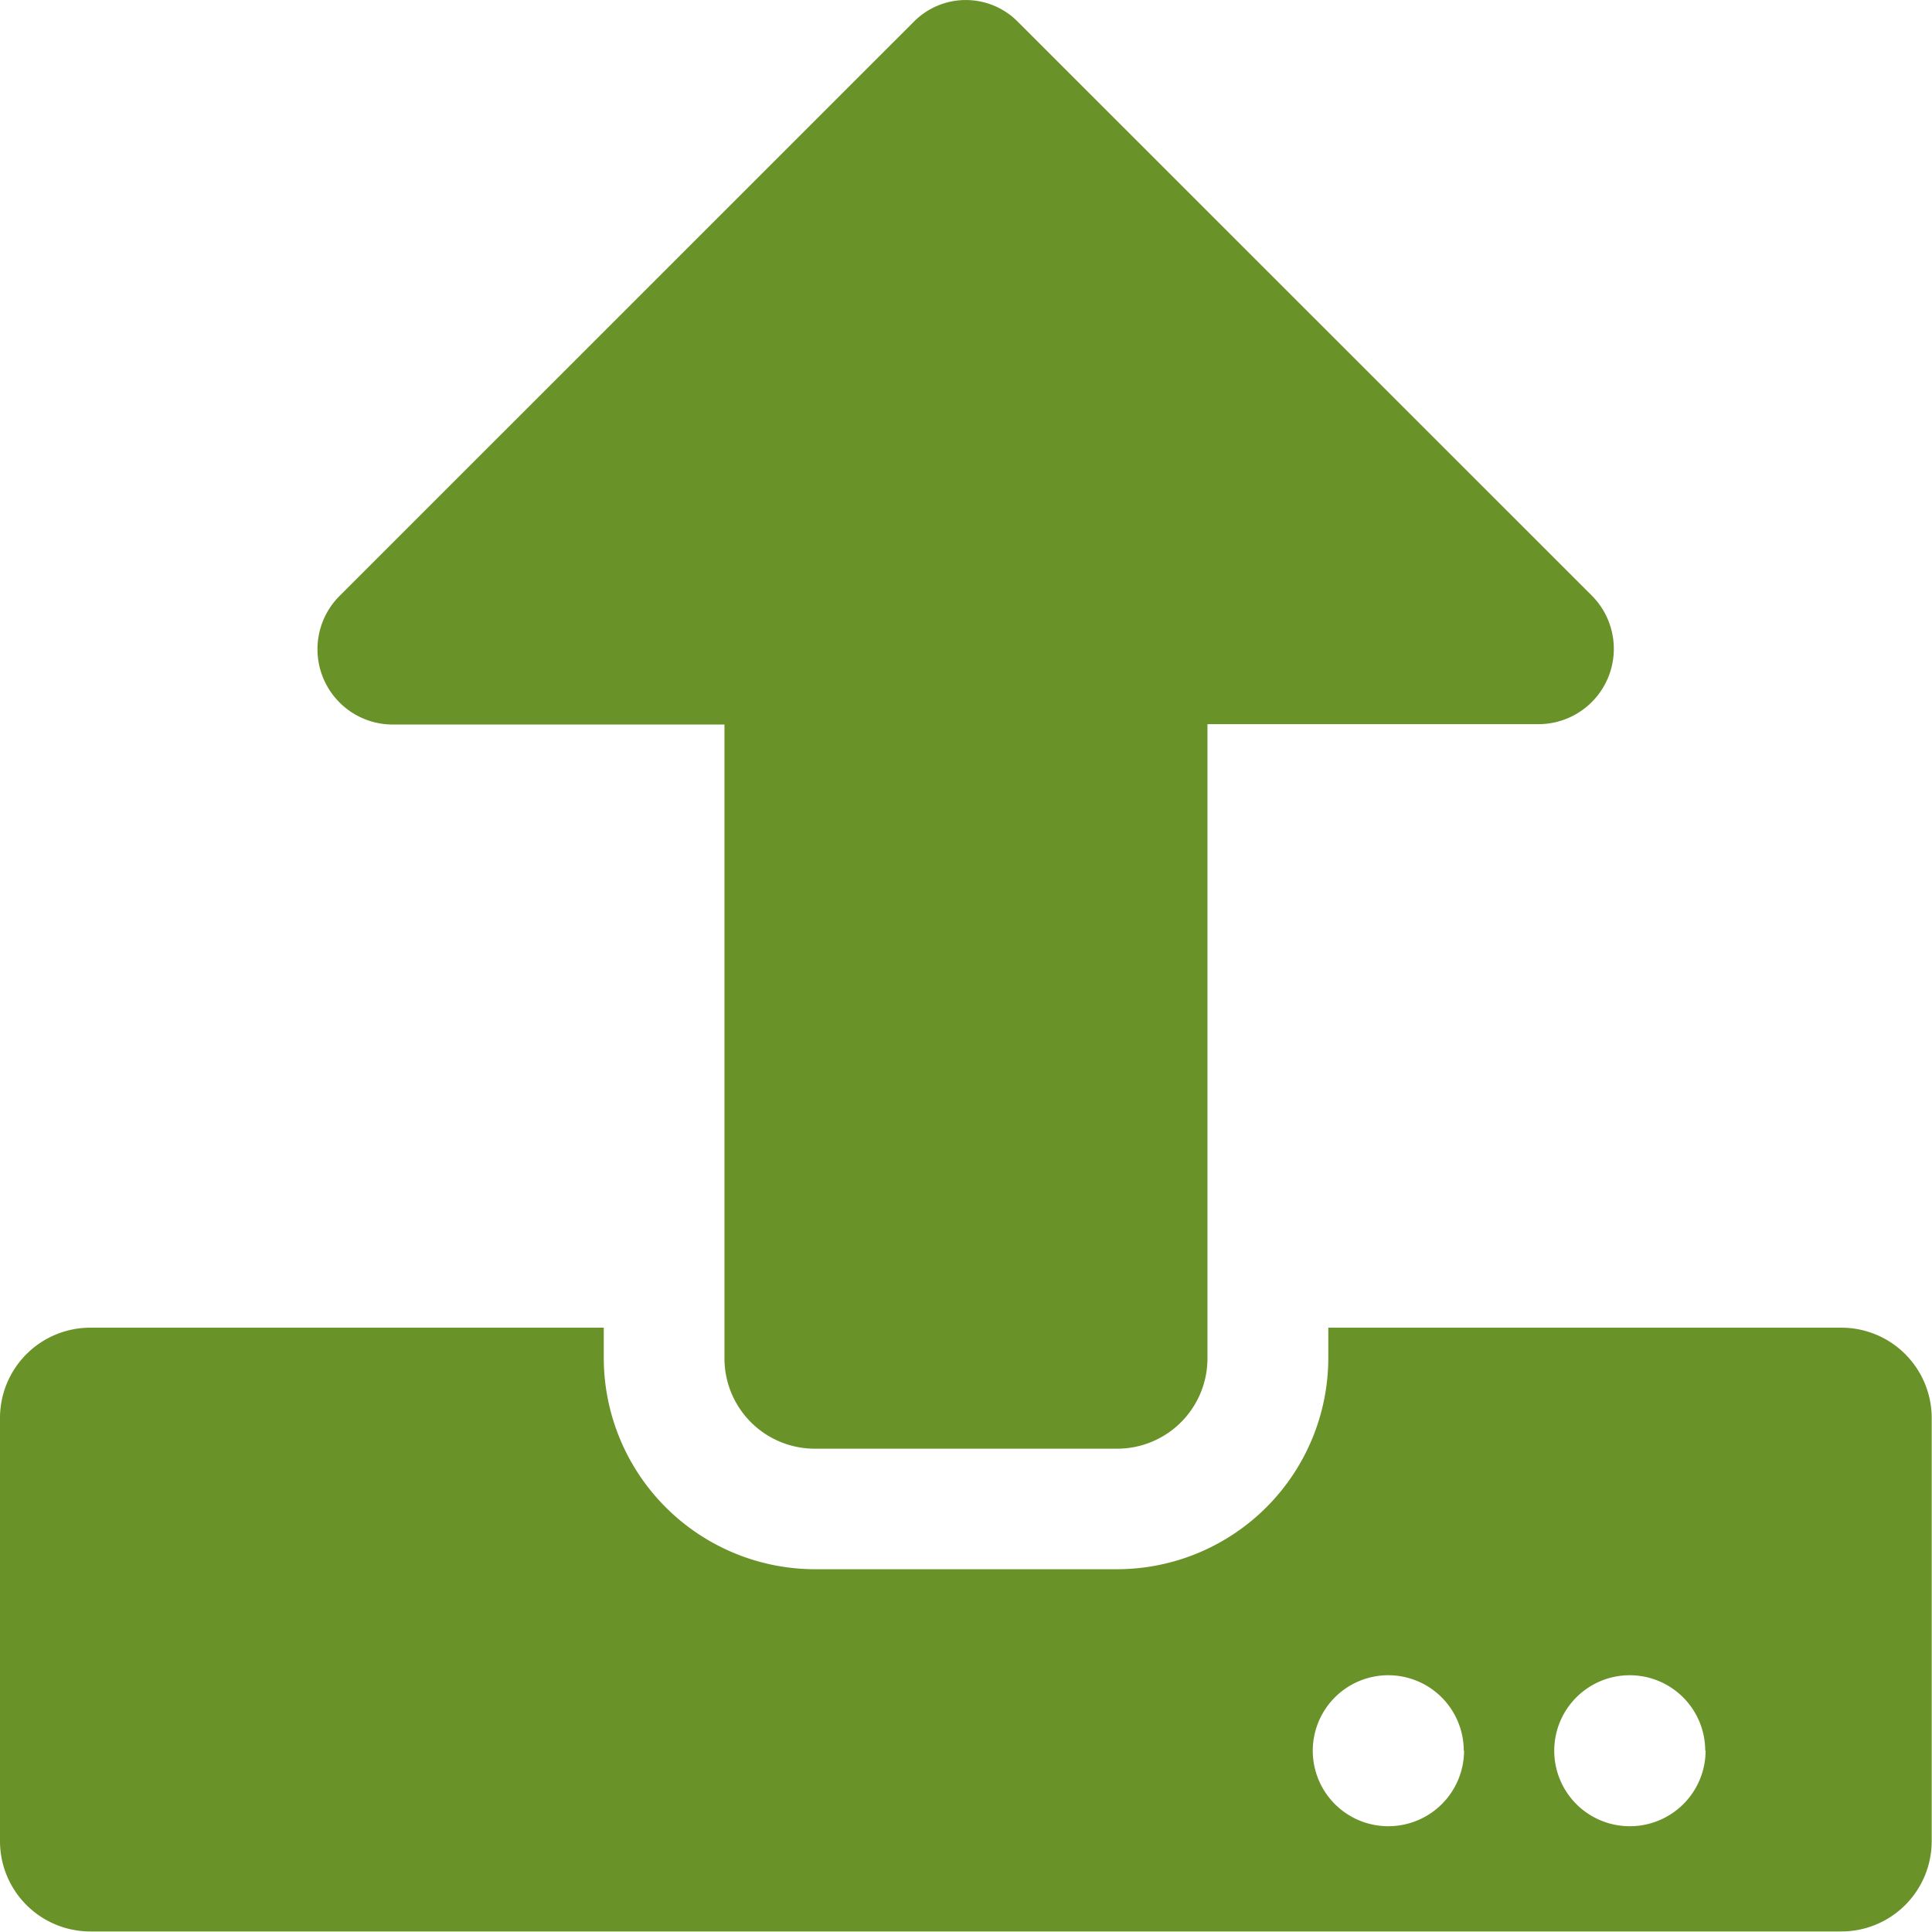 <svg xmlns="http://www.w3.org/2000/svg" viewBox="0 0 25.004 25">
  <defs>
    <style>
      .cls-1 {
        fill: #699228;
      }
    </style>
  </defs>
  <path id="upload" class="cls-1" d="M14.455,18.824H10.548a1.169,1.169,0,0,1-1.172-1.172v-8.2H5.094A.975.975,0,0,1,4.4,7.782L11.833.35a.946.946,0,0,1,1.333,0L20.6,7.782a.975.975,0,0,1-.689,1.665H15.627v8.2A1.169,1.169,0,0,1,14.455,18.824ZM25,18.433V23.9a1.169,1.169,0,0,1-1.172,1.172H1.172A1.169,1.169,0,0,1,0,23.9v-5.47a1.169,1.169,0,0,1,1.172-1.172H7.814v.391a2.737,2.737,0,0,0,2.735,2.735h3.907a2.737,2.737,0,0,0,2.735-2.735v-.391h6.642A1.169,1.169,0,0,1,25,18.433Zm-6.056,4.3a.977.977,0,1,0-.977.977A.98.98,0,0,0,18.948,22.731Zm3.125,0a.977.977,0,1,0-.977.977A.98.98,0,0,0,22.074,22.731Z" transform="translate(0 -0.075)"/>
</svg>
